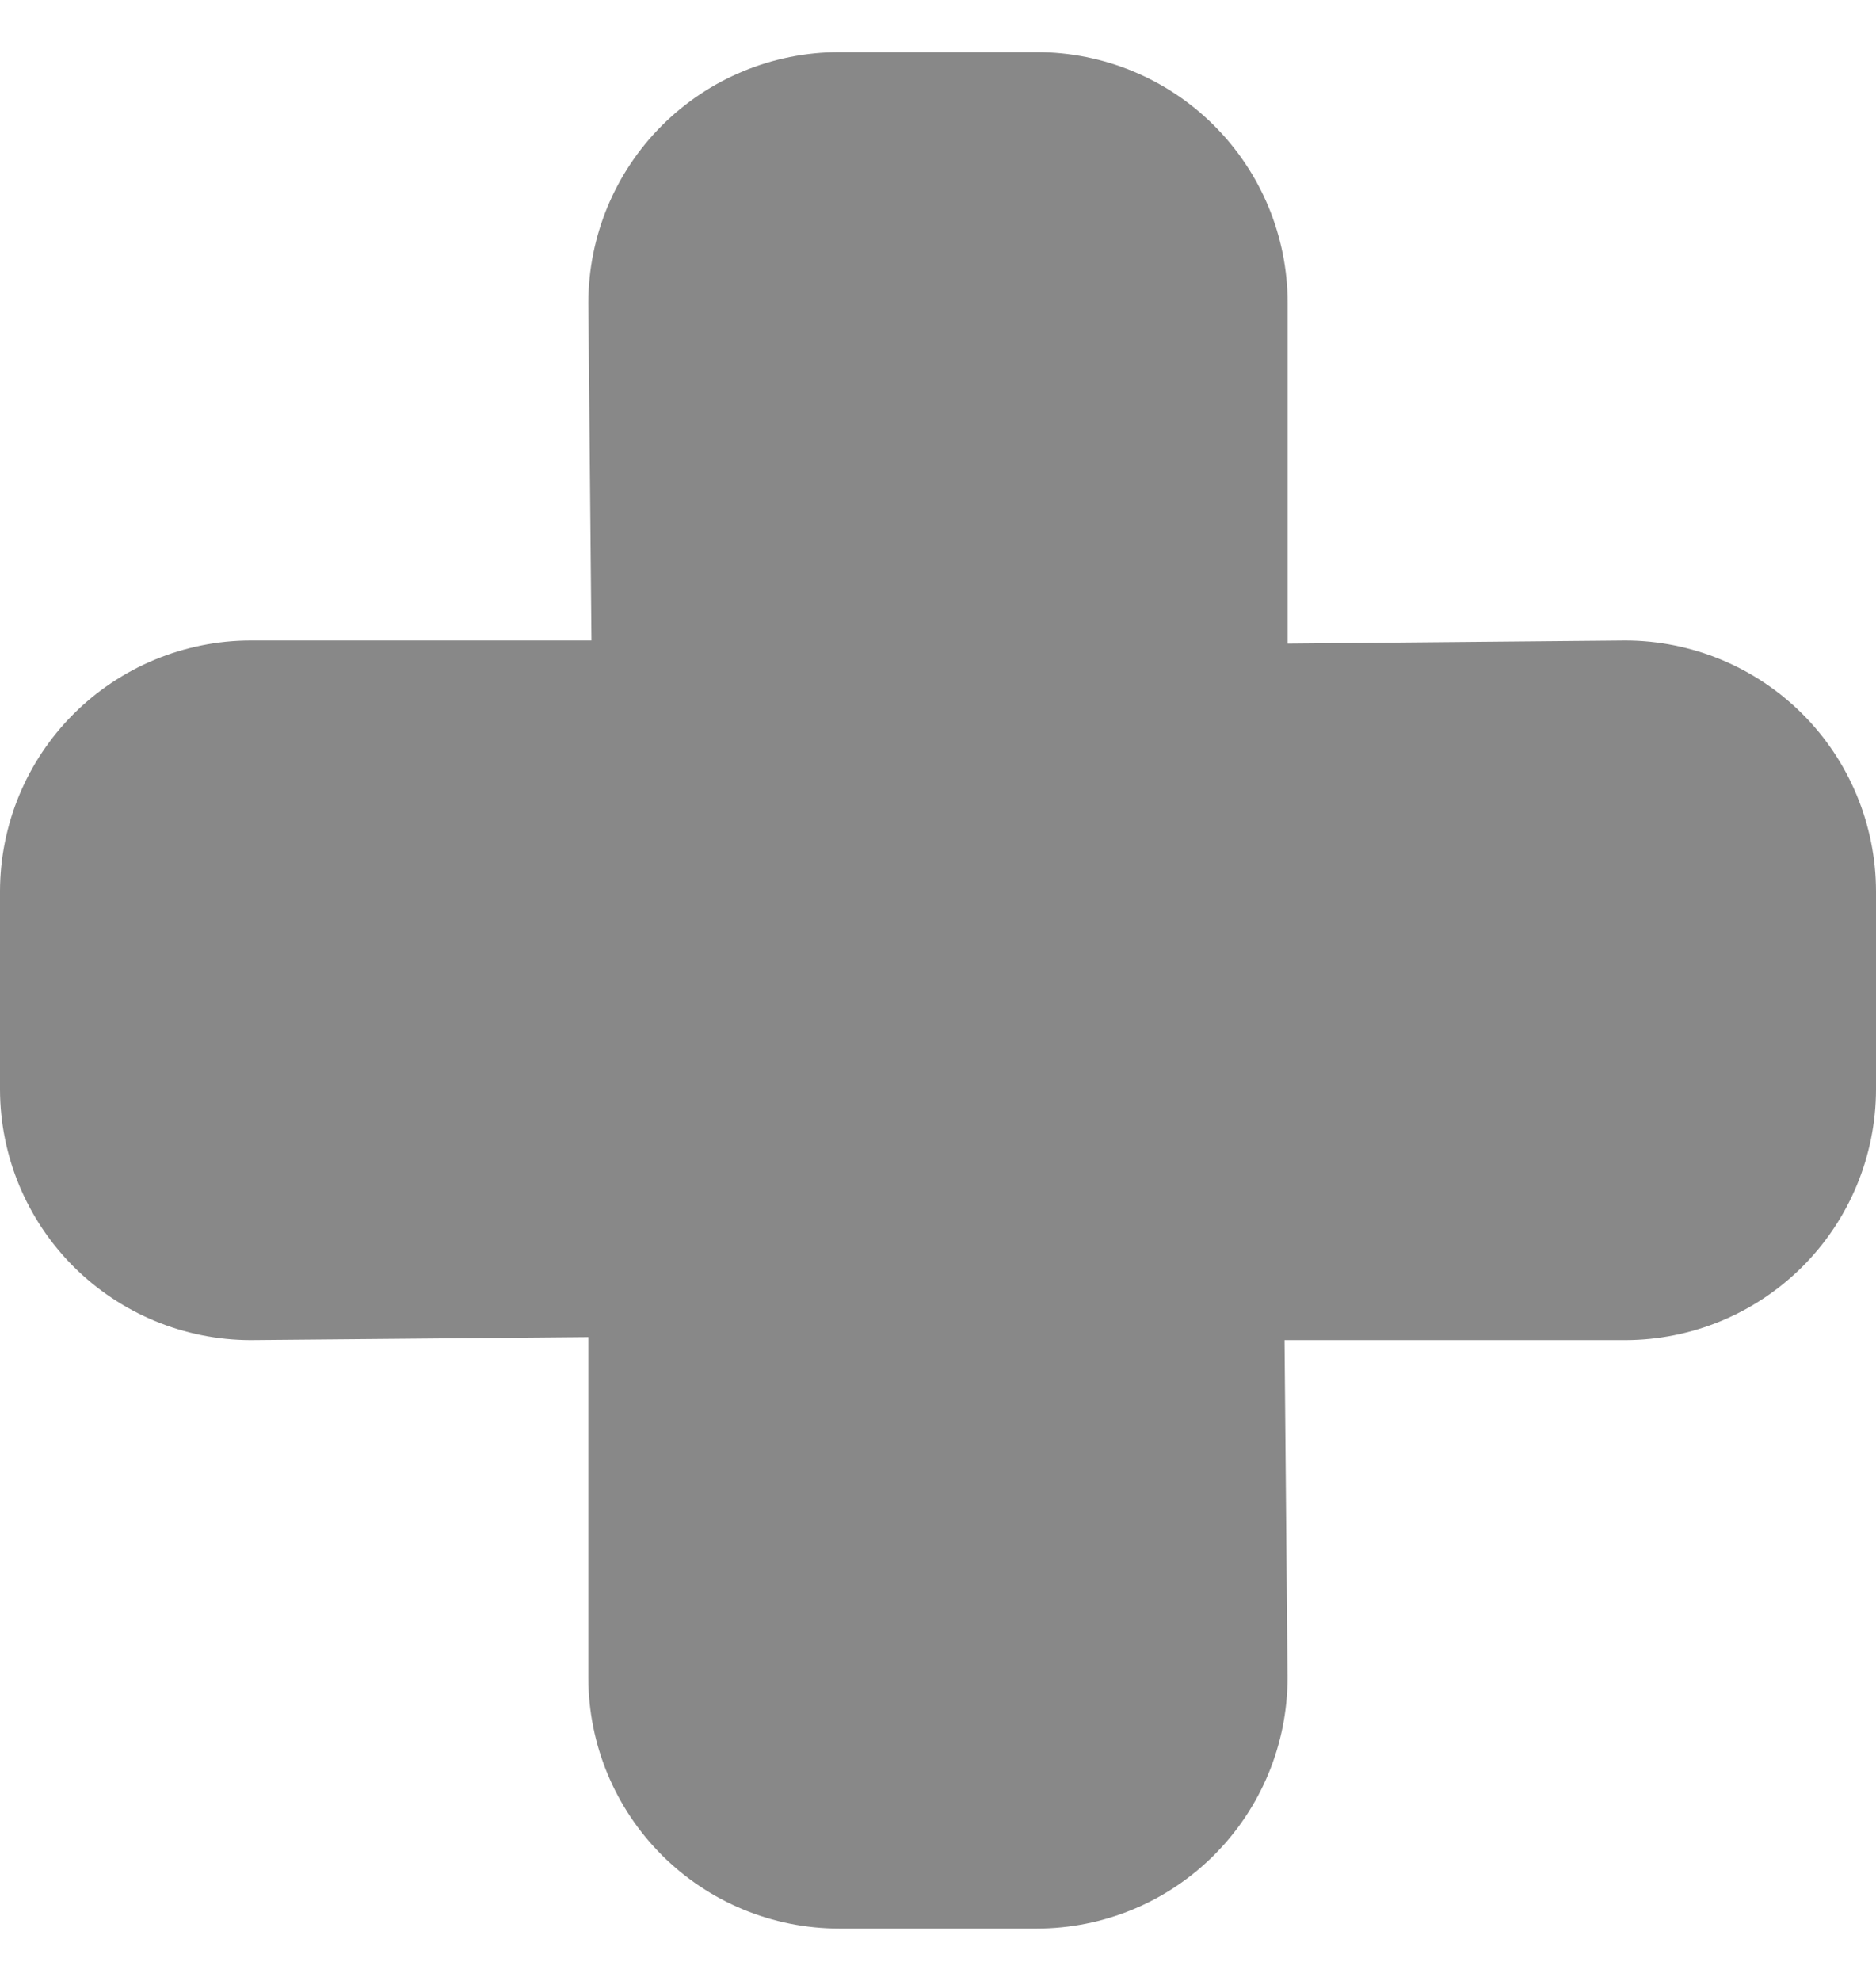 <svg xmlns="http://www.w3.org/2000/svg" width="18" height="19" viewBox="0 0 18 19" fill="none">
  <path d="M9.95 18.498H8.05C7.412 18.497 6.801 18.244 6.35 17.793C5.899 17.342 5.646 16.731 5.645 16.094V12.825L2.405 12.854C1.768 12.853 1.157 12.599 0.706 12.149C0.255 11.698 0.001 11.087 0 10.449V8.549C0.001 7.911 0.254 7.3 0.705 6.849C1.156 6.398 1.768 6.144 2.405 6.143H5.675L5.645 2.904C5.646 2.267 5.899 1.656 6.35 1.205C6.801 0.754 7.412 0.501 8.05 0.5H9.95C10.588 0.501 11.199 0.754 11.65 1.205C12.101 1.656 12.354 2.267 12.355 2.904V6.173L15.595 6.143C16.232 6.144 16.844 6.398 17.295 6.849C17.745 7.3 17.999 7.911 18 8.549V10.449C17.999 11.087 17.745 11.698 17.294 12.149C16.843 12.599 16.232 12.853 15.595 12.854H12.325L12.354 16.094C12.353 16.731 12.1 17.342 11.649 17.793C11.199 18.244 10.588 18.497 9.95 18.498Z" fill="#888888"/>
</svg>